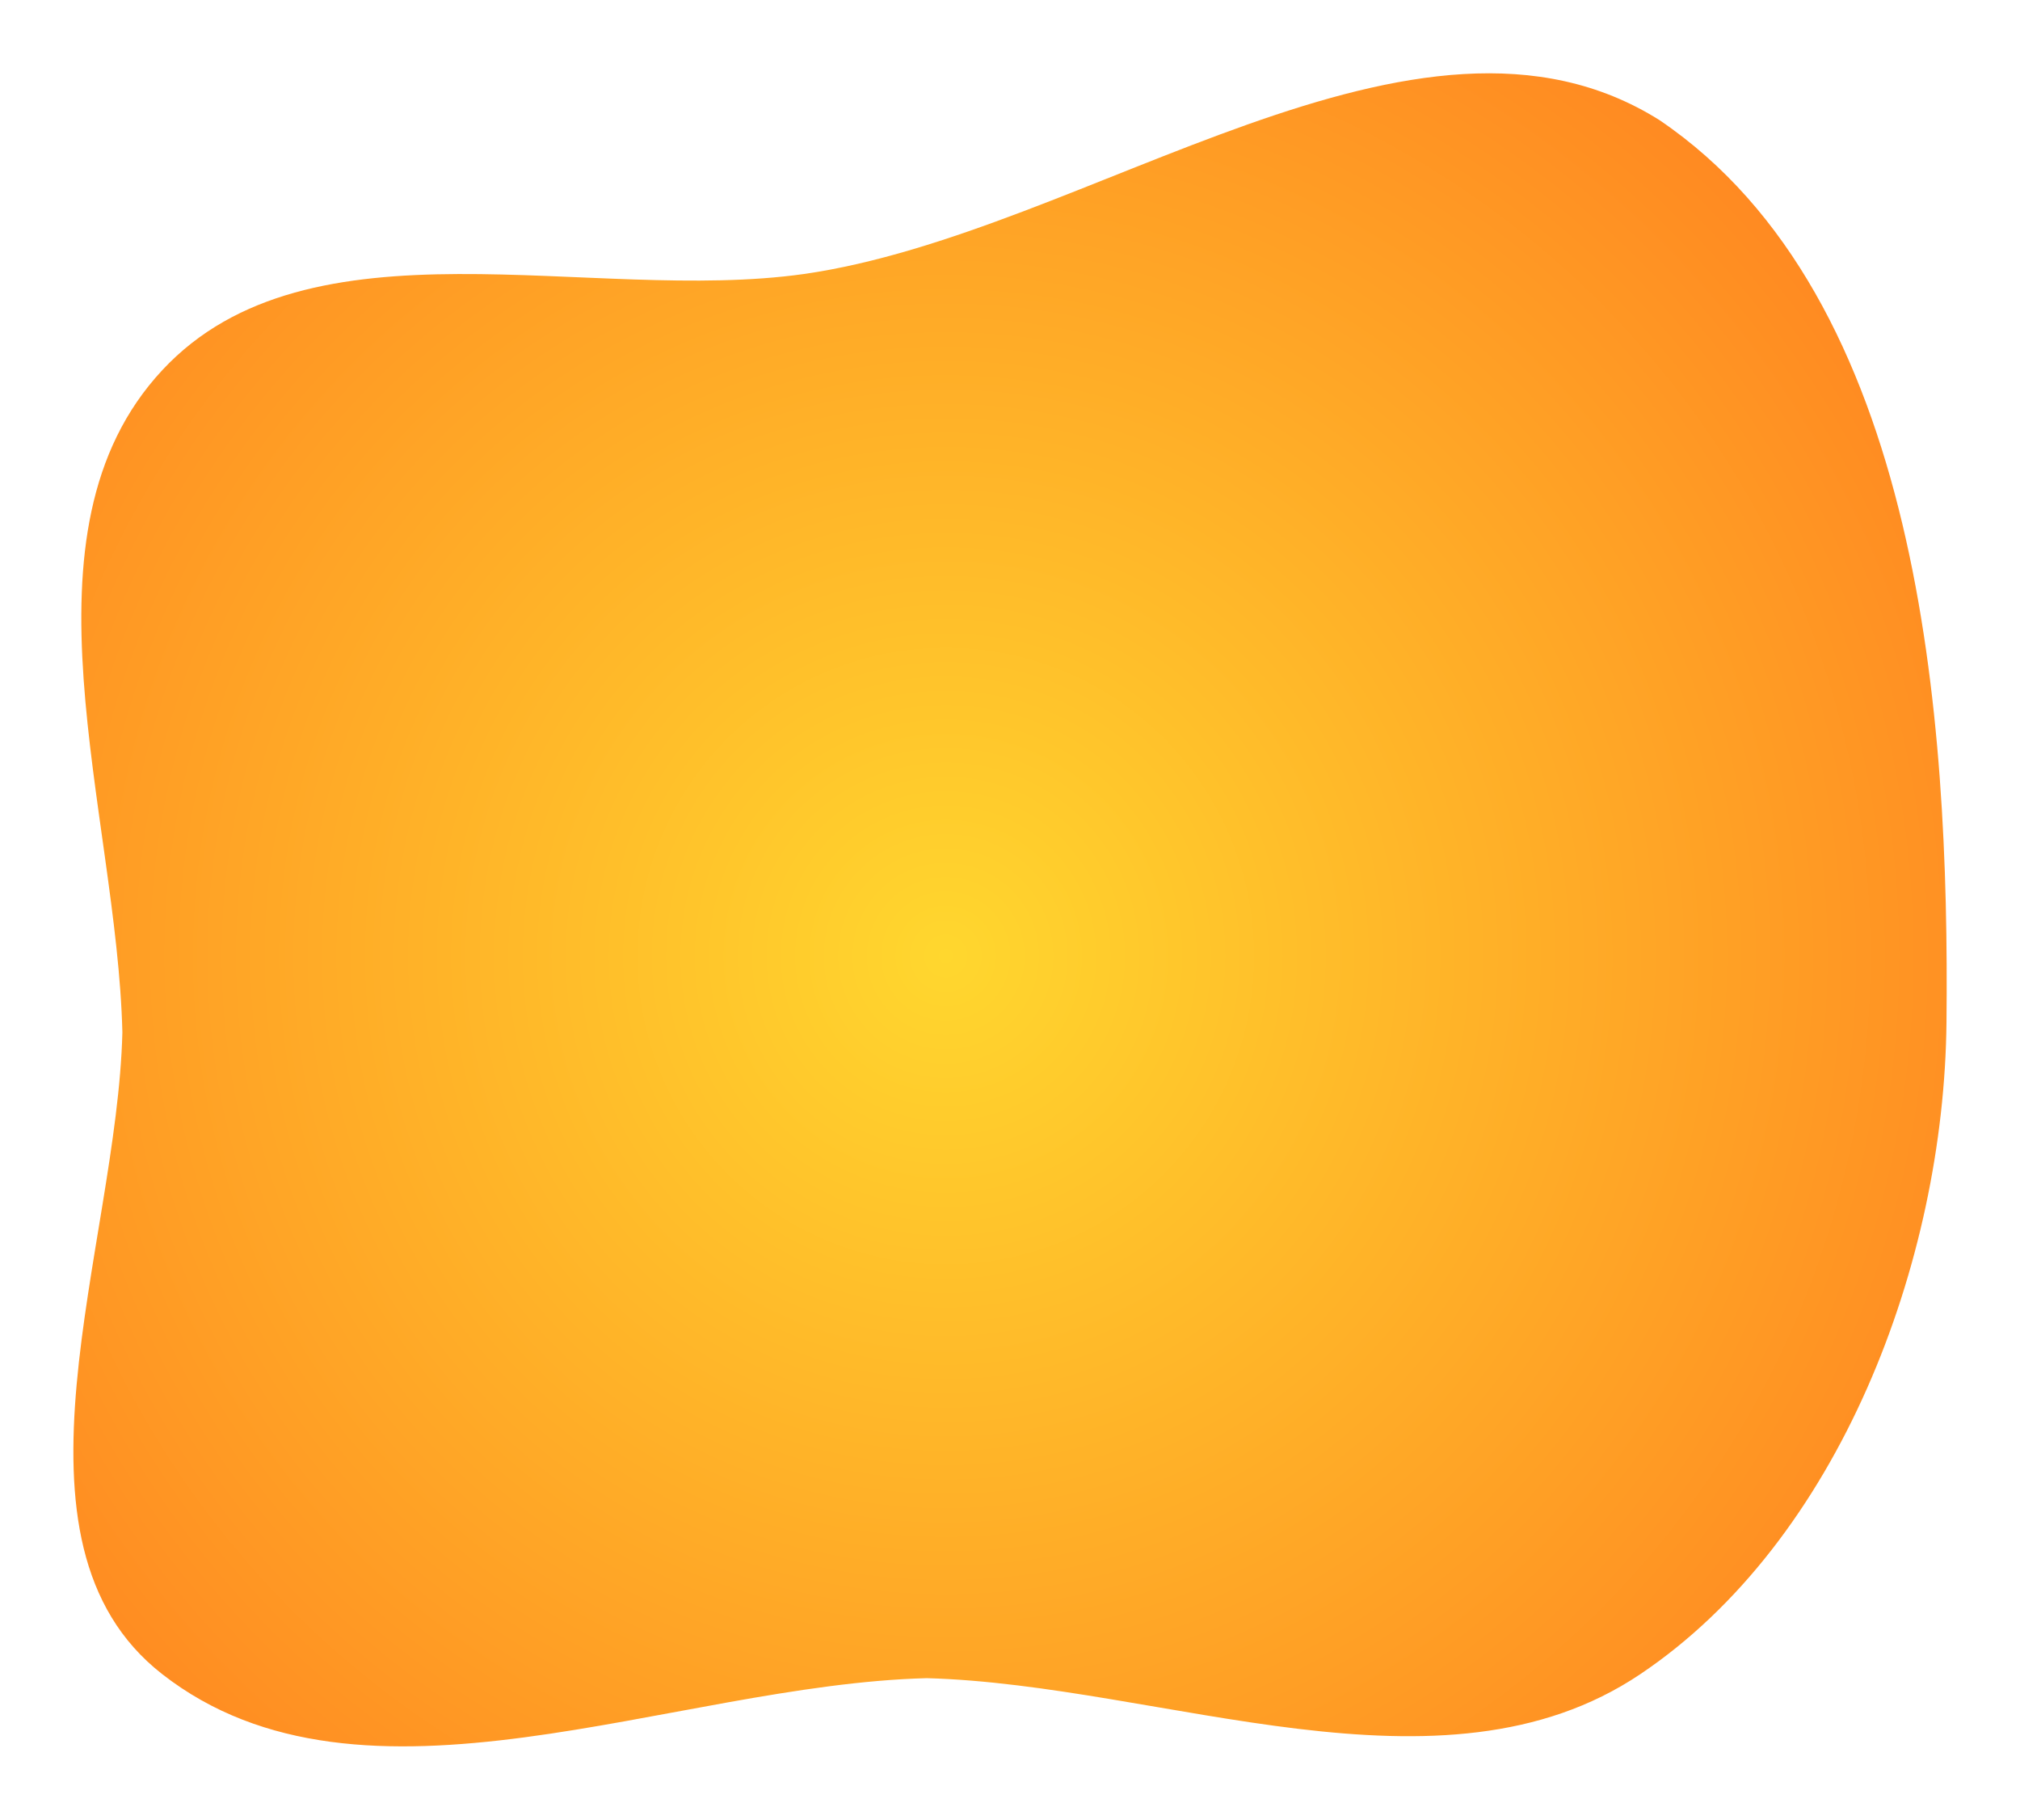 <svg xmlns="http://www.w3.org/2000/svg" xmlns:xlink="http://www.w3.org/1999/xlink" version="1.1" width="13.766" height="12.399" viewBox="-0.004 -0.449 13.766 12.399">
  <defs>
    <radialGradient id="grad_1" cx="0.466" cy="0.528" r="0.695">
      <stop offset="0" stop-color="#FFD72E" stop-opacity="1"/>
      <stop offset="1" stop-color="#FF8120" stop-opacity="1"/>
    </radialGradient>
  <radialGradient id="grad_1-.6983373165130615,0,0,0.6983373165130615,-173.3,-121.35" cx="6.441" cy="6.065" r="8.406" gradientUnits="userSpaceOnUse">
      <stop offset="0" stop-color="#FFD72E" stop-opacity="1"/>
      <stop offset="1" stop-color="#FF8120" stop-opacity="1"/>
    </radialGradient></defs>
  <!-- Exported by Scratch - http://scratch.mit.edu/ -->
  <path id="ID0.16507871402427554" fill="url(#grad_1-.6983373165130615,0,0,0.6983373165130615,-173.3,-121.35)" stroke="none" stroke-linecap="round" d="M 5.474 1.418 C 7.41 1.141 9.653 -0.671 11.306 0.37 C 13.088 1.578 13.282 4.441 13.261 6.516 C 13.245 8.153 12.53 10.048 11.174 10.958 C 9.818 11.869 7.928 11.03 6.312 10.985 C 4.574 11.03 2.47 12.025 1.102 10.958 C -0.055 10.057 0.794 8.046 0.83 6.585 C 0.794 5.079 0.071 3.179 1.102 2.073 C 2.106 0.995 4.018 1.623 5.474 1.418 Z " stroke-width="0.698"/>
</svg>